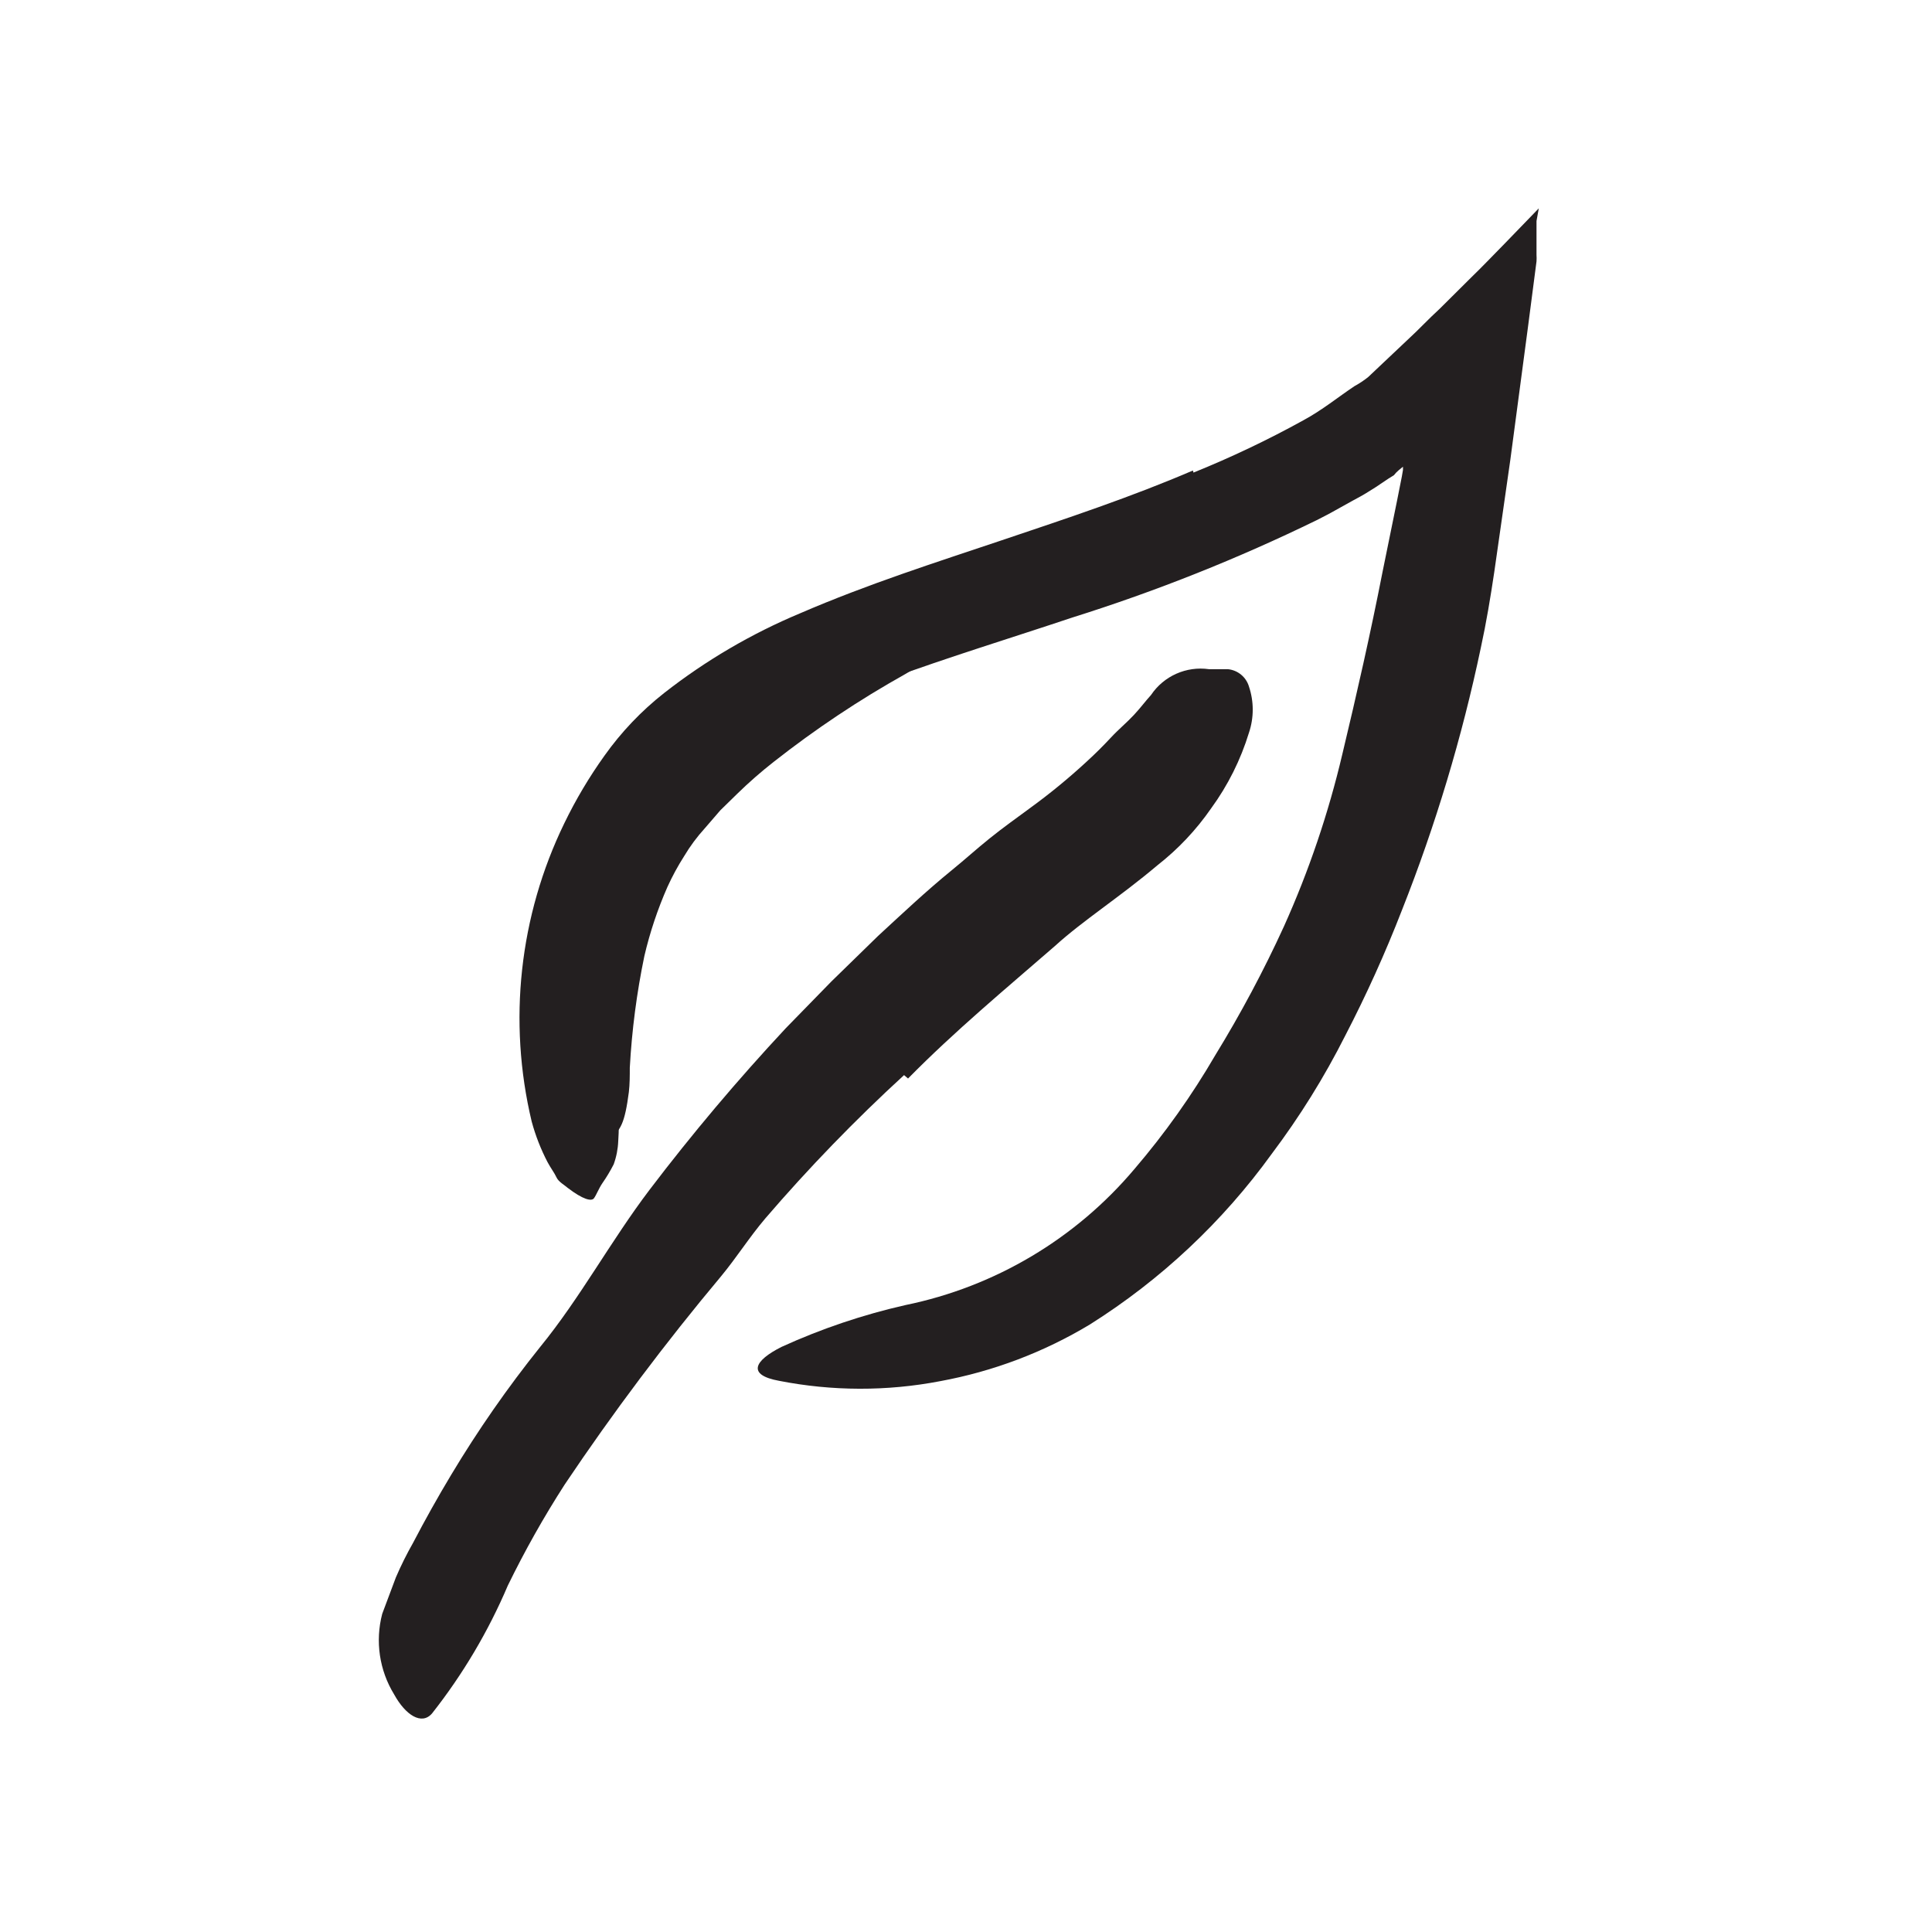 <svg width="102" height="102" viewBox="0 0 102 102" fill="none" xmlns="http://www.w3.org/2000/svg">
<rect width="102" height="102" fill="white"/>
<path d="M36.96 38.73C39.238 36.776 41.739 35.098 44.41 33.73C45.35 33.2 46.26 32.66 47.22 32.18C48.91 31.38 50.62 30.64 52.34 29.93L57.52 27.93C59.04 27.34 60.52 26.68 62.01 26.03C63.94 25.26 65.88 24.52 67.85 23.82C68.46 23.61 68.43 23.74 68.03 24.16C67.38 24.861 66.667 25.5 65.9 26.07C65.01 26.69 64.12 27.29 63.22 27.88C62.32 28.47 61.34 28.88 60.39 29.36C58.49 30.31 56.56 31.19 54.62 32.01C52.269 33.056 49.988 34.251 47.79 35.59C45.359 36.95 43.039 38.498 40.85 40.22C40.18 40.745 39.539 41.305 38.93 41.9L38.03 42.78L37.21 43.73C36.798 44.182 36.433 44.675 36.12 45.2C35.789 45.718 35.495 46.26 35.24 46.82C34.722 47.996 34.313 49.218 34.02 50.47C33.616 52.415 33.359 54.387 33.25 56.37C33.25 56.81 33.25 57.23 33.2 57.66C32.99 59.26 32.77 59.75 32.11 60.14C31.969 60.236 31.822 60.322 31.67 60.4C31.2 60.6 30.67 59.91 30.39 58.61C29.663 54.587 30.033 50.441 31.46 46.61C31.991 45.026 32.742 43.525 33.69 42.15C34.2 41.51 34.69 40.91 35.22 40.3L36.87 38.62L36.96 38.73Z" fill="#231F20"/>
<path d="M47.73 56.76C45.142 59.133 42.698 61.657 40.41 64.32C39.56 65.32 38.89 66.39 38.07 67.38C35.124 70.898 32.367 74.57 29.81 78.38C28.706 80.096 27.704 81.876 26.81 83.71C25.781 86.127 24.436 88.397 22.81 90.46C22.26 91.1 21.41 90.55 20.81 89.46C20.027 88.185 19.8 86.646 20.18 85.2L20.9 83.28C21.169 82.653 21.473 82.043 21.81 81.45C22.443 80.237 23.11 79.047 23.81 77.88C25.225 75.519 26.798 73.257 28.52 71.11C30.62 68.54 32.25 65.51 34.29 62.82C36.544 59.854 38.948 57.004 41.49 54.28L43.89 51.82L46.35 49.42C47.63 48.24 48.89 47.05 50.24 45.95C50.93 45.39 51.52 44.85 52.24 44.27C52.96 43.69 53.68 43.18 54.37 42.67C55.418 41.91 56.419 41.088 57.37 40.21C57.83 39.79 58.26 39.36 58.66 38.93C59.06 38.5 59.5 38.14 59.87 37.74C60.24 37.34 60.47 37.02 60.77 36.69C61.445 35.687 62.633 35.159 63.83 35.33C64.15 35.33 64.48 35.33 64.83 35.33C65.353 35.382 65.792 35.746 65.94 36.25C66.204 37.038 66.204 37.892 65.94 38.68C65.501 40.115 64.825 41.468 63.94 42.68C63.153 43.817 62.199 44.828 61.11 45.68C59.11 47.37 57.17 48.6 55.7 49.94C53.1 52.2 50.41 54.43 47.94 56.94L47.73 56.76Z" fill="#231F20"/>
<path d="M63.01 24.95C64.997 24.148 66.934 23.226 68.81 22.19C69.81 21.65 70.62 20.98 71.52 20.38C71.774 20.243 72.015 20.082 72.24 19.9L72.97 19.21L74.42 17.84C74.87 17.43 75.42 16.84 76.01 16.3L77.67 14.65C78.2 14.14 78.83 13.48 79.43 12.87L81.24 11L81.12 11.67C81.12 11.82 81.12 11.89 81.12 11.99V12.58V13.45C81.128 13.566 81.128 13.684 81.12 13.8L80.67 17.26L79.74 24.26L78.89 30.2C78.69 31.54 78.47 32.87 78.18 34.2C77.187 38.923 75.796 43.553 74.02 48.04C73.141 50.306 72.139 52.523 71.02 54.68C69.915 56.871 68.616 58.959 67.14 60.92C64.548 64.506 61.293 67.561 57.55 69.92C55.113 71.39 52.429 72.406 49.63 72.92C46.821 73.458 43.936 73.451 41.13 72.9C39.43 72.59 39.81 71.84 41.26 71.11C43.362 70.151 45.557 69.41 47.81 68.9C52.534 67.931 56.793 65.398 59.9 61.71C61.498 59.843 62.924 57.834 64.16 55.71C65.507 53.516 66.719 51.242 67.79 48.9C69.105 45.975 70.136 42.932 70.87 39.81C71.63 36.64 72.36 33.42 72.99 30.2L73.75 26.47L74.01 25.16L74.07 24.81V24.64V24.59V24.64L73.85 24.82C73.754 24.9 73.666 24.991 73.59 25.09C73.24 25.29 72.74 25.67 72.23 25.97C71.98 26.13 71.7 26.28 71.42 26.43L70.52 26.93C70.19 27.12 69.85 27.29 69.52 27.46C65.354 29.493 61.042 31.211 56.62 32.6C53.36 33.69 50.08 34.69 46.92 35.85C43.818 36.877 40.891 38.37 38.24 40.28C37.316 40.997 36.509 41.854 35.85 42.82C35.178 43.836 34.599 44.91 34.12 46.03C33.169 48.227 32.601 50.571 32.44 52.96C32.375 53.996 32.375 55.034 32.44 56.07C32.5 57.07 32.58 57.84 32.64 58.52C32.68 59.093 32.68 59.667 32.64 60.24C32.624 60.66 32.543 61.075 32.4 61.47C32.223 61.817 32.023 62.151 31.8 62.47C31.61 62.75 31.49 63.08 31.36 63.26C31.23 63.44 30.78 63.33 29.98 62.72C29.8 62.56 29.49 62.4 29.38 62.16C29.27 61.92 29.07 61.66 28.91 61.36C28.553 60.676 28.272 59.955 28.07 59.21C26.807 53.922 27.415 48.36 29.79 43.47C30.394 42.222 31.103 41.028 31.91 39.9C32.796 38.652 33.857 37.537 35.06 36.59C37.254 34.872 39.669 33.456 42.24 32.38C45.83 30.83 49.39 29.7 52.87 28.53C56.35 27.36 59.75 26.23 62.98 24.84L63.01 24.95Z" fill="#231F20"/>
</svg>
